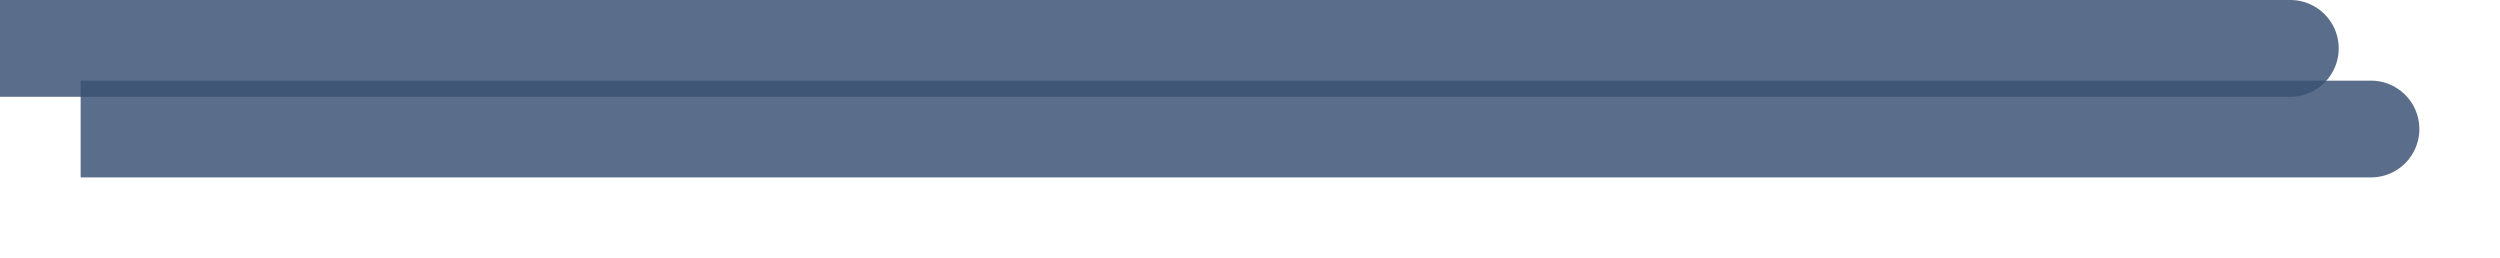 ﻿<?xml version="1.0" encoding="utf-8"?>
<svg version="1.1" xmlns:xlink="http://www.w3.org/1999/xlink" width="155px" height="16px" xmlns="http://www.w3.org/2000/svg">
  <defs>
    <filter x="315px" y="2378px" width="155px" height="16px" filterUnits="userSpaceOnUse" id="filter98">
      <feOffset dx="5" dy="5" in="SourceAlpha" result="shadowOffsetInner" />
      <feGaussianBlur stdDeviation="2.5" in="shadowOffsetInner" result="shadowGaussian" />
      <feComposite in2="shadowGaussian" operator="atop" in="SourceAlpha" result="shadowComposite" />
      <feColorMatrix type="matrix" values="0 0 0 0 0  0 0 0 0 0  0 0 0 0 0  0 0 0 0.349 0  " in="shadowComposite" />
    </filter>
    <g id="widget99">
      <path d="M 315 2378  L 457 2378  A 3 3 0 0 1 460 2381 A 3 3 0 0 1 457 2384 L 315 2384  L 315 2378  Z " fill-rule="nonzero" fill="#3b5174" stroke="none" fill-opacity="0.839" />
    </g>
  </defs>
  <g transform="matrix(1 0 0 1 -315 -2378 )">
    <use xlink:href="#widget99" filter="url(#filter98)" />
    <use xlink:href="#widget99" />
  </g>
</svg>